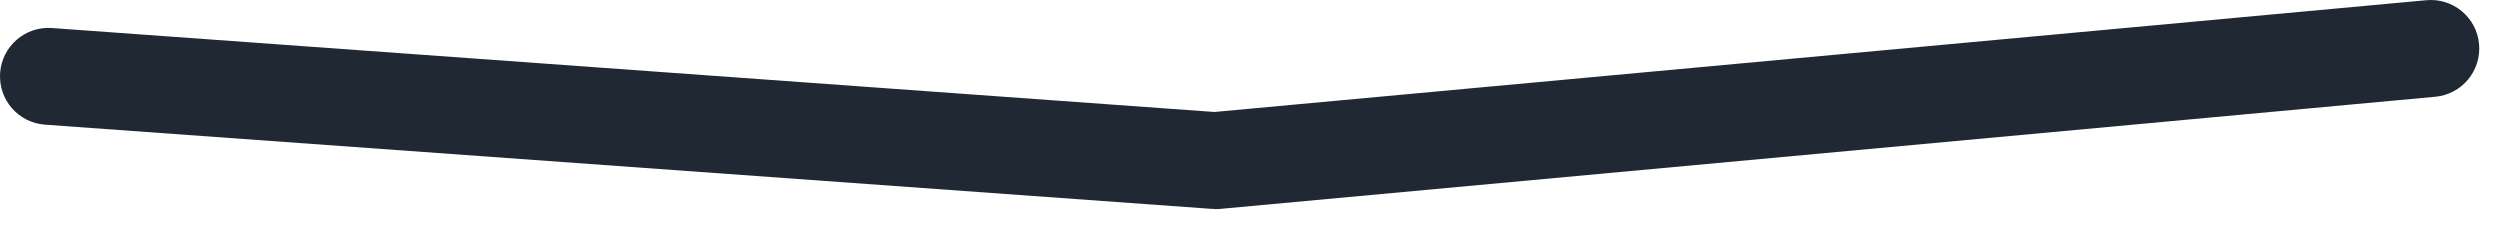 <svg preserveAspectRatio="none" width="100%" height="100%" overflow="visible" style="display: block;" viewBox="0 0 61 6" fill="none" xmlns="http://www.w3.org/2000/svg">
<path id="Vector" d="M29.641 5.099C29.612 5.099 29.583 5.099 29.557 5.096L1.097 3.042C0.445 2.995 -0.044 2.43 0.003 1.777C0.05 1.125 0.618 0.636 1.268 0.684L29.631 2.732L59.203 0.005C59.852 -0.055 60.431 0.423 60.489 1.075C60.549 1.725 60.071 2.303 59.419 2.361L29.752 5.099C29.715 5.101 29.678 5.104 29.644 5.104L29.641 5.099Z" fill="#202933"/>
</svg>
